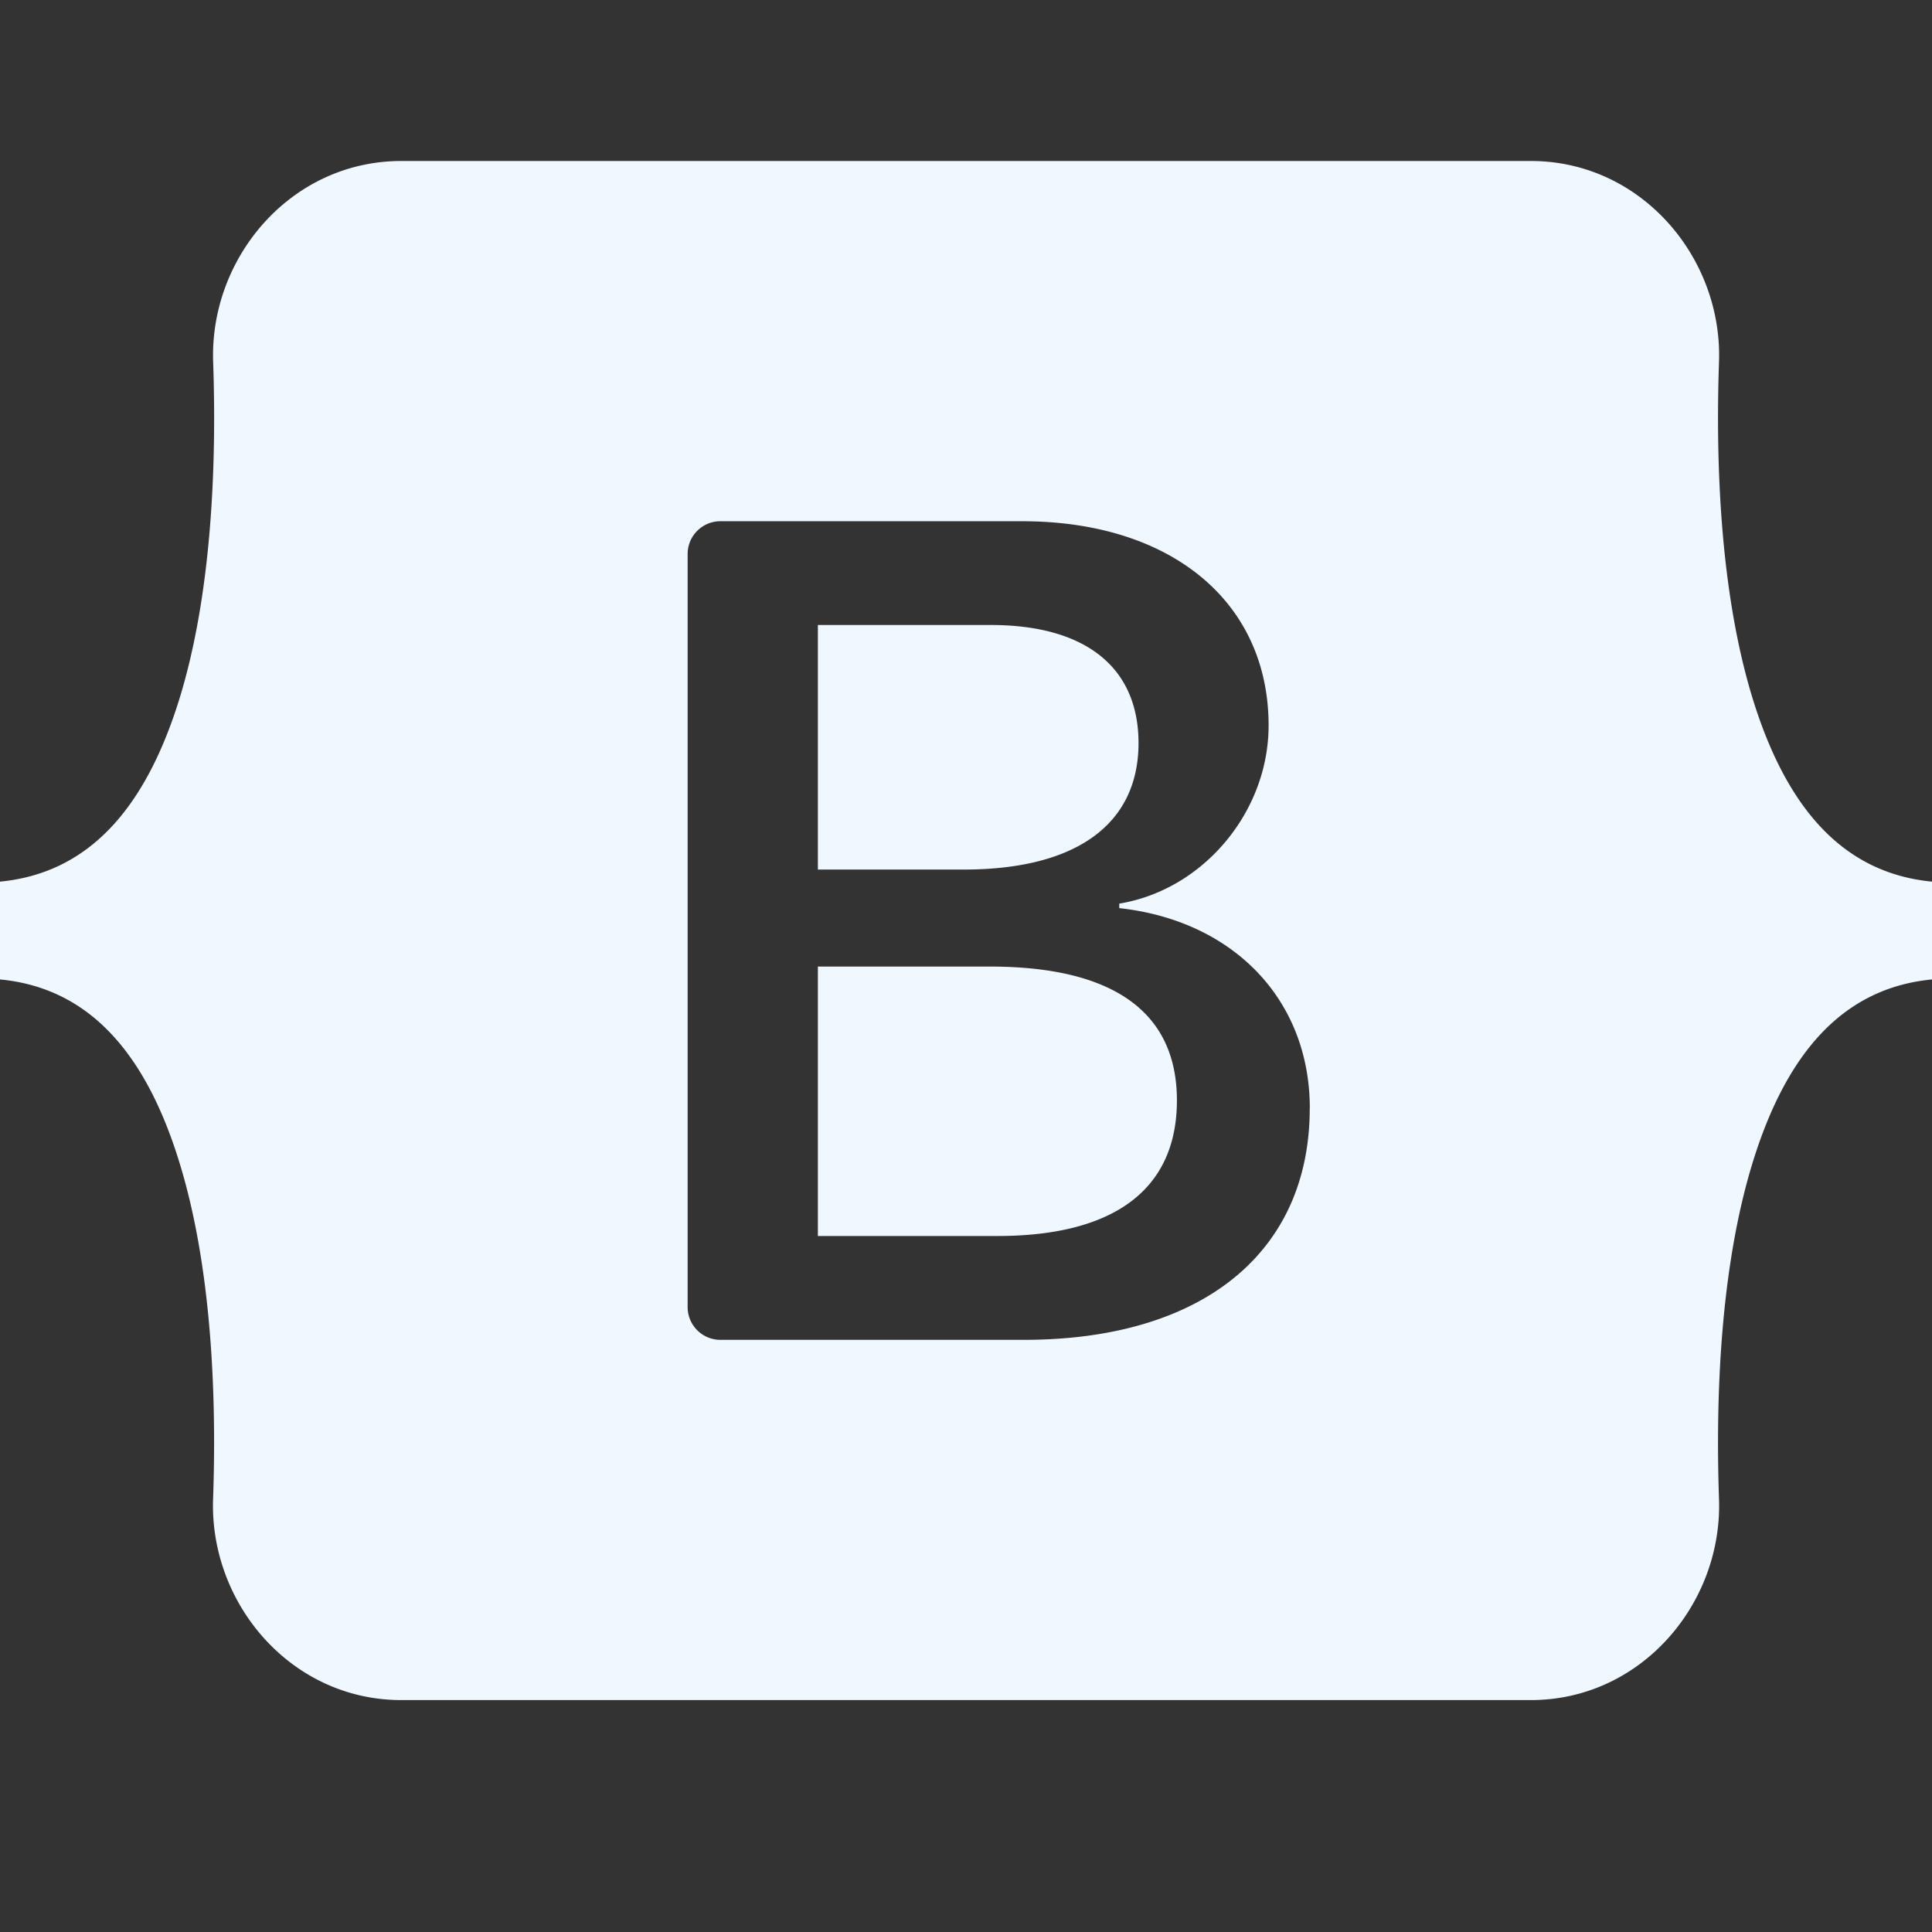 <svg width="128" height="128" viewBox="0 0 24 24" xmlns="http://www.w3.org/2000/svg">
    <rect x="0" y="0" width="24" height="24" fill="#333333" stroke="none"/>
    <path fill="#f0f8ff" fill-rule="evenodd" d="M4.985 2c-1.37 0-2.383 1.199-2.337 2.498c.043 1.25-.013 2.867-.42 4.186c-.41 1.322-1.1 2.16-2.228 2.268v1.215c1.128.107 1.819.945 2.227 2.268c.408 1.319.464 2.936.42 4.185c-.045 1.3.968 2.499 2.338 2.499h14.032c1.37 0 2.383-1.199 2.337-2.499c-.043-1.249.013-2.866.42-4.185c.409-1.323 1.098-2.16 2.226-2.268v-1.215c-1.128-.108-1.817-.946-2.226-2.268c-.407-1.32-.463-2.937-.42-4.186C21.4 3.198 20.386 2 19.017 2H4.985ZM16.27 13.769c0 1.79-1.335 2.875-3.55 2.875H8.949a.407.407 0 0 1-.407-.407V6.881a.407.407 0 0 1 .407-.406h3.75c1.847 0 3.06 1 3.06 2.537c0 1.078-.816 2.043-1.855 2.213v.056c1.415.155 2.367 1.135 2.367 2.488Zm-3.96-6.005h-2.15v3.038h1.811c1.4 0 2.172-.564 2.172-1.572c0-.944-.664-1.466-1.833-1.466Zm-2.15 4.243v3.347h2.23c1.457 0 2.23-.585 2.23-1.684c0-1.1-.794-1.663-2.324-1.663H10.16Z" clip-rule="evenodd"/>
</svg>
